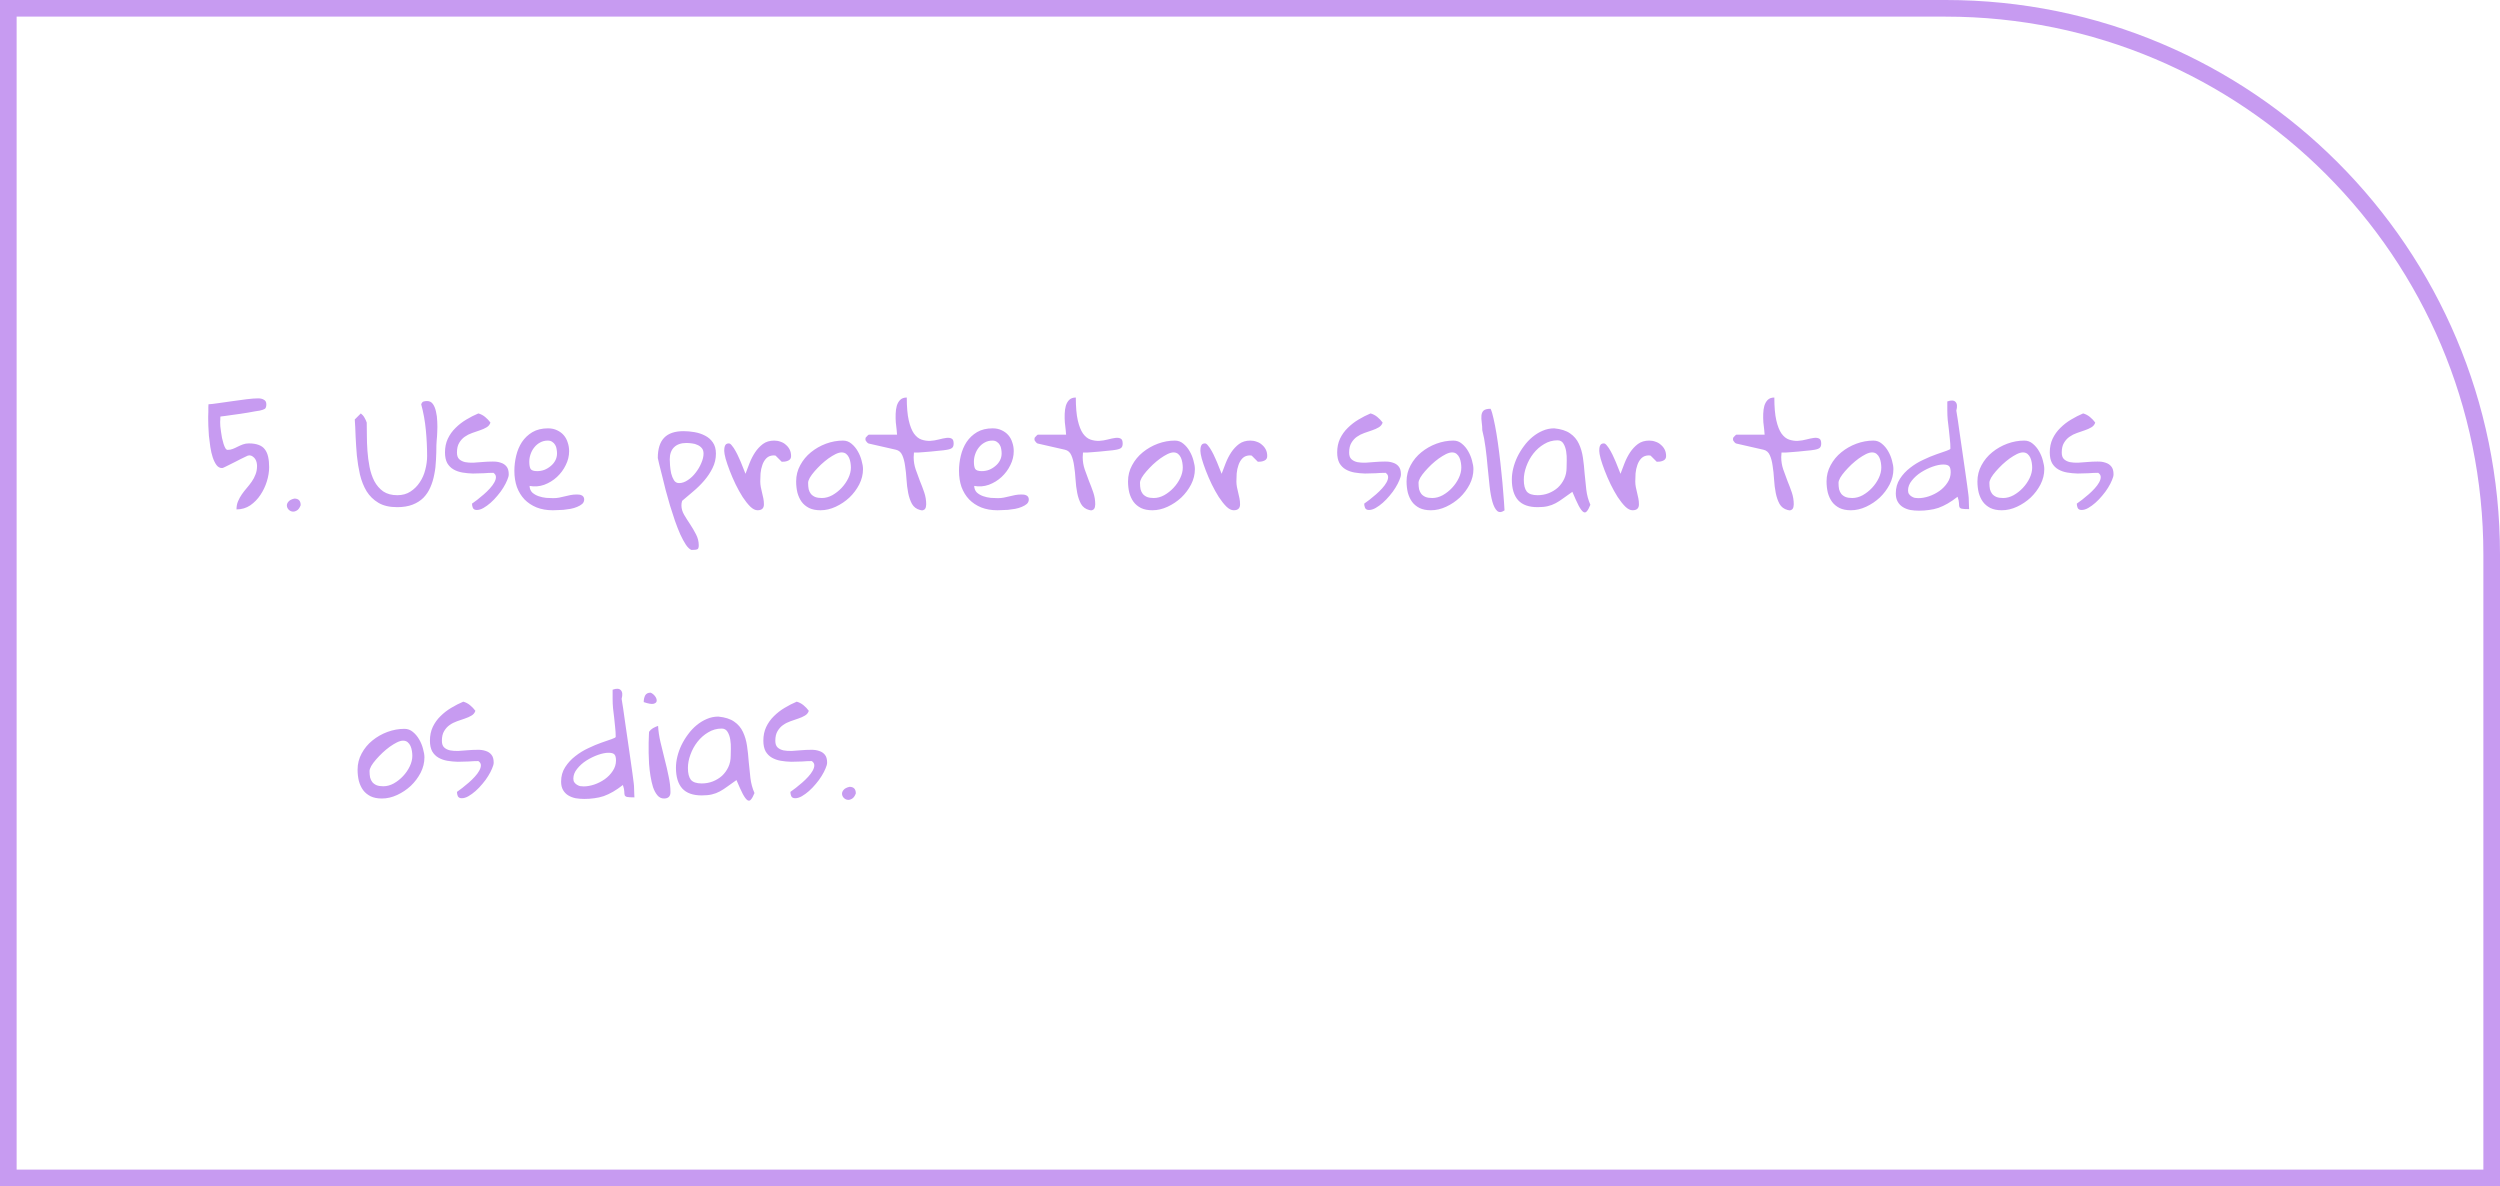 <svg width="451" height="214" viewBox="0 0 451 214" fill="none" xmlns="http://www.w3.org/2000/svg">
<path d="M351 1.5C405.4 1.5 449.5 45.6 449.5 100V212.5H1.5V1.5H351Z" stroke="#C79BF1" stroke-width="3"/>
<path d="M46.37 84.053C46.37 83.85 46.345 83.638 46.294 83.418C46.244 83.198 46.159 82.995 46.041 82.809C45.922 82.622 45.77 82.47 45.583 82.352C45.414 82.216 45.194 82.148 44.923 82.148C44.923 82.148 44.906 82.157 44.873 82.174C44.856 82.174 44.83 82.174 44.796 82.174C44.745 82.191 44.712 82.199 44.695 82.199C44.61 82.25 44.449 82.326 44.212 82.428C43.992 82.529 43.73 82.656 43.425 82.809C43.138 82.961 42.824 83.122 42.486 83.291C42.147 83.46 41.826 83.621 41.521 83.773C41.233 83.909 40.979 84.036 40.759 84.154C40.539 84.273 40.395 84.341 40.328 84.357C40.294 84.374 40.251 84.391 40.201 84.408C40.15 84.425 40.099 84.434 40.048 84.434C39.659 84.434 39.329 84.256 39.058 83.9C38.787 83.528 38.559 83.062 38.373 82.504C38.186 81.928 38.042 81.302 37.941 80.625C37.839 79.931 37.755 79.262 37.687 78.619C37.636 77.976 37.602 77.392 37.585 76.867C37.568 76.326 37.56 75.928 37.56 75.674C37.56 75.555 37.56 75.369 37.56 75.115C37.577 74.861 37.585 74.591 37.585 74.303C37.585 73.998 37.585 73.719 37.585 73.465C37.602 73.211 37.611 73.033 37.611 72.932C38.017 72.915 38.609 72.847 39.388 72.728C40.184 72.61 41.022 72.492 41.902 72.373C42.799 72.238 43.671 72.119 44.517 72.018C45.363 71.916 46.049 71.865 46.574 71.865C46.997 71.865 47.344 71.95 47.615 72.119C47.902 72.272 48.046 72.542 48.046 72.932C48.046 73.338 47.962 73.609 47.792 73.744C47.623 73.863 47.31 73.973 46.853 74.074C46.684 74.091 46.413 74.133 46.041 74.201C45.668 74.269 45.245 74.345 44.771 74.43C44.314 74.497 43.831 74.574 43.324 74.658C42.816 74.726 42.325 74.794 41.851 74.861C41.394 74.929 40.979 74.988 40.607 75.039C40.234 75.09 39.955 75.124 39.769 75.141C39.769 75.191 39.761 75.268 39.744 75.369C39.744 75.454 39.744 75.564 39.744 75.699C39.744 75.818 39.735 75.928 39.718 76.029C39.718 76.114 39.718 76.182 39.718 76.232C39.718 76.368 39.727 76.588 39.744 76.893C39.777 77.18 39.82 77.51 39.87 77.883C39.921 78.238 39.981 78.611 40.048 79C40.133 79.389 40.226 79.745 40.328 80.066C40.429 80.388 40.539 80.65 40.658 80.853C40.776 81.057 40.911 81.158 41.064 81.158C41.402 81.158 41.716 81.099 42.003 80.981C42.308 80.862 42.604 80.727 42.892 80.574C43.197 80.422 43.51 80.287 43.831 80.168C44.153 80.049 44.509 79.99 44.898 79.99C45.609 79.99 46.201 80.083 46.675 80.269C47.149 80.439 47.522 80.71 47.792 81.082C48.063 81.438 48.258 81.886 48.376 82.428C48.495 82.953 48.554 83.57 48.554 84.281C48.554 85.077 48.419 85.923 48.148 86.82C47.877 87.701 47.488 88.522 46.98 89.283C46.489 90.028 45.88 90.654 45.152 91.162C44.424 91.653 43.594 91.898 42.663 91.898C42.663 91.357 42.757 90.866 42.943 90.426C43.129 89.986 43.358 89.571 43.628 89.182C43.899 88.792 44.195 88.412 44.517 88.039C44.839 87.667 45.135 87.286 45.406 86.897C45.693 86.49 45.922 86.059 46.091 85.602C46.277 85.144 46.37 84.628 46.37 84.053ZM53.099 89.943C53.861 89.943 54.242 90.341 54.242 91.137C54.055 91.628 53.818 91.949 53.531 92.102C53.243 92.271 52.972 92.33 52.718 92.279C52.481 92.245 52.261 92.127 52.058 91.924C51.872 91.721 51.77 91.492 51.753 91.238C51.736 90.984 51.83 90.739 52.033 90.502C52.236 90.248 52.591 90.062 53.099 89.943ZM65.092 74.582C65.363 74.785 65.583 75.039 65.752 75.344C65.921 75.632 66.057 75.928 66.158 76.232C66.175 76.876 66.184 77.646 66.184 78.543C66.184 79.44 66.217 80.371 66.285 81.336C66.353 82.301 66.48 83.266 66.666 84.231C66.852 85.178 67.14 86.033 67.529 86.795C67.936 87.557 68.469 88.174 69.129 88.648C69.806 89.106 70.652 89.334 71.668 89.334C72.599 89.334 73.394 89.114 74.055 88.674C74.732 88.234 75.29 87.675 75.731 86.998C76.188 86.321 76.518 85.568 76.721 84.738C76.941 83.892 77.051 83.071 77.051 82.275C77.051 80.735 76.975 79.169 76.822 77.578C76.67 75.97 76.391 74.421 75.984 72.932C76.103 72.627 76.255 72.458 76.441 72.424C76.628 72.373 76.831 72.348 77.051 72.348C77.491 72.348 77.838 72.525 78.092 72.881C78.346 73.236 78.532 73.693 78.65 74.252C78.786 74.794 78.862 75.394 78.879 76.055C78.913 76.698 78.913 77.316 78.879 77.908C78.862 78.484 78.828 79 78.777 79.457C78.743 79.897 78.727 80.176 78.727 80.295C78.727 81.175 78.701 82.072 78.65 82.986C78.617 83.883 78.515 84.747 78.346 85.576C78.193 86.406 77.956 87.184 77.635 87.912C77.33 88.623 76.915 89.249 76.391 89.791C75.866 90.316 75.214 90.731 74.436 91.035C73.657 91.34 72.726 91.492 71.643 91.492C70.272 91.492 69.146 91.23 68.266 90.705C67.385 90.18 66.674 89.486 66.133 88.623C65.608 87.743 65.21 86.744 64.939 85.627C64.686 84.51 64.499 83.367 64.381 82.199C64.279 81.031 64.203 79.88 64.152 78.746C64.118 77.612 64.068 76.588 64 75.674L65.092 74.582ZM85.15 90.857C85.421 90.671 85.743 90.434 86.115 90.147C86.505 89.842 86.894 89.52 87.283 89.182C87.672 88.843 88.037 88.488 88.375 88.115C88.713 87.743 88.976 87.387 89.162 87.049C89.365 86.693 89.467 86.363 89.467 86.059C89.467 85.754 89.314 85.5 89.01 85.297C88.468 85.297 87.876 85.322 87.232 85.373C86.589 85.407 85.946 85.424 85.303 85.424C84.659 85.407 84.033 85.348 83.424 85.246C82.831 85.144 82.298 84.958 81.824 84.688C81.35 84.417 80.969 84.036 80.682 83.545C80.411 83.037 80.275 82.394 80.275 81.615C80.275 80.701 80.445 79.88 80.783 79.152C81.139 78.408 81.604 77.756 82.18 77.197C82.755 76.622 83.398 76.122 84.109 75.699C84.837 75.259 85.565 74.887 86.293 74.582C86.733 74.701 87.139 74.912 87.512 75.217C87.884 75.522 88.206 75.86 88.477 76.232C88.358 76.605 88.121 76.893 87.766 77.096C87.427 77.299 87.029 77.477 86.572 77.629C86.132 77.781 85.667 77.942 85.176 78.111C84.685 78.281 84.236 78.509 83.83 78.797C83.441 79.068 83.111 79.432 82.84 79.889C82.569 80.329 82.434 80.913 82.434 81.641C82.434 82.182 82.569 82.58 82.84 82.834C83.111 83.088 83.466 83.266 83.906 83.367C84.346 83.452 84.846 83.486 85.404 83.469C85.963 83.435 86.53 83.393 87.106 83.342C87.698 83.291 88.273 83.266 88.832 83.266C89.391 83.249 89.89 83.316 90.33 83.469C90.77 83.604 91.117 83.833 91.371 84.154C91.642 84.476 91.777 84.95 91.777 85.576C91.777 85.847 91.684 86.194 91.498 86.617C91.329 87.04 91.092 87.497 90.787 87.988C90.499 88.462 90.152 88.936 89.746 89.41C89.357 89.884 88.942 90.316 88.502 90.705C88.079 91.078 87.647 91.391 87.207 91.644C86.784 91.882 86.386 92 86.014 92C85.658 92 85.421 91.873 85.303 91.619C85.201 91.365 85.15 91.111 85.15 90.857ZM92.793 84.941C92.793 84.027 92.903 83.113 93.123 82.199C93.343 81.285 93.69 80.464 94.164 79.736C94.655 79.008 95.281 78.416 96.043 77.959C96.822 77.502 97.761 77.273 98.861 77.273C99.488 77.273 100.038 77.392 100.512 77.629C100.986 77.849 101.383 78.145 101.705 78.518C102.027 78.89 102.264 79.33 102.416 79.838C102.585 80.329 102.67 80.845 102.67 81.387C102.67 82.25 102.467 83.088 102.061 83.9C101.671 84.713 101.138 85.432 100.461 86.059C99.801 86.668 99.039 87.133 98.176 87.455C97.312 87.76 96.432 87.828 95.535 87.658C95.552 88.149 95.713 88.547 96.018 88.852C96.339 89.139 96.72 89.359 97.16 89.512C97.6 89.664 98.057 89.766 98.531 89.816C99.005 89.85 99.428 89.867 99.801 89.867C100.19 89.867 100.554 89.833 100.893 89.766C101.231 89.698 101.57 89.622 101.908 89.537C102.247 89.453 102.585 89.376 102.924 89.309C103.279 89.241 103.652 89.207 104.041 89.207C104.193 89.207 104.346 89.216 104.498 89.232C104.65 89.249 104.794 89.292 104.93 89.359C105.065 89.41 105.175 89.503 105.26 89.639C105.344 89.757 105.387 89.909 105.387 90.096C105.387 90.417 105.268 90.688 105.031 90.908C104.794 91.111 104.49 91.289 104.117 91.441C103.762 91.594 103.364 91.712 102.924 91.797C102.484 91.865 102.052 91.924 101.629 91.975C101.223 92.008 100.842 92.025 100.486 92.025C100.148 92.042 99.894 92.051 99.725 92.051C98.641 92.051 97.668 91.882 96.805 91.543C95.941 91.188 95.213 90.705 94.621 90.096C94.029 89.469 93.572 88.725 93.25 87.861C92.945 86.981 92.793 86.008 92.793 84.941ZM95.484 83.291C95.484 83.883 95.561 84.315 95.713 84.586C95.882 84.857 96.28 84.992 96.906 84.992C97.346 84.992 97.778 84.916 98.201 84.764C98.624 84.594 99.005 84.366 99.344 84.078C99.699 83.79 99.978 83.452 100.182 83.062C100.385 82.673 100.486 82.25 100.486 81.793C100.486 81.539 100.461 81.277 100.41 81.006C100.376 80.735 100.292 80.49 100.156 80.269C100.021 80.033 99.843 79.846 99.623 79.711C99.42 79.559 99.149 79.482 98.811 79.482C98.303 79.482 97.837 79.601 97.414 79.838C97.008 80.058 96.661 80.354 96.373 80.727C96.085 81.082 95.865 81.488 95.713 81.945C95.561 82.385 95.484 82.834 95.484 83.291ZM118.666 82.631C118.666 80.989 119.047 79.77 119.809 78.975C120.57 78.179 121.738 77.781 123.312 77.781C123.956 77.781 124.616 77.841 125.293 77.959C125.987 78.078 126.622 78.289 127.197 78.594C127.773 78.882 128.238 79.288 128.594 79.812C128.966 80.337 129.152 81.014 129.152 81.844C129.152 82.758 128.949 83.621 128.543 84.434C128.154 85.229 127.654 85.982 127.045 86.693C126.452 87.387 125.792 88.039 125.064 88.648C124.354 89.241 123.685 89.808 123.059 90.35C123.025 90.417 122.991 90.561 122.957 90.781C122.94 90.984 122.932 91.12 122.932 91.188C122.932 91.746 123.092 92.305 123.414 92.863C123.753 93.439 124.117 94.014 124.506 94.59C124.895 95.182 125.251 95.792 125.572 96.418C125.894 97.044 126.055 97.696 126.055 98.373C126.055 98.779 125.97 99.016 125.801 99.084C125.632 99.169 125.276 99.211 124.734 99.211C124.396 99.076 124.057 98.754 123.719 98.246C123.397 97.755 123.067 97.146 122.729 96.418C122.407 95.69 122.085 94.869 121.764 93.955C121.459 93.058 121.163 92.144 120.875 91.213C120.604 90.265 120.342 89.334 120.088 88.42C119.851 87.489 119.639 86.634 119.453 85.856C119.267 85.077 119.098 84.408 118.945 83.85C118.81 83.274 118.717 82.868 118.666 82.631ZM120.824 82.859C120.824 83.113 120.841 83.486 120.875 83.977C120.909 84.451 120.977 84.924 121.078 85.398C121.197 85.872 121.366 86.287 121.586 86.643C121.806 86.981 122.111 87.15 122.5 87.15C123.025 87.15 123.549 86.973 124.074 86.617C124.616 86.262 125.09 85.813 125.496 85.272C125.919 84.73 126.258 84.154 126.512 83.545C126.783 82.919 126.918 82.352 126.918 81.844C126.918 81.421 126.816 81.091 126.613 80.853C126.41 80.6 126.148 80.405 125.826 80.269C125.521 80.117 125.191 80.024 124.836 79.99C124.48 79.939 124.142 79.914 123.82 79.914C122.855 79.914 122.111 80.176 121.586 80.701C121.078 81.209 120.824 81.928 120.824 82.859ZM130.65 81.336C130.65 81.184 130.659 81.031 130.676 80.879C130.693 80.71 130.727 80.566 130.777 80.447C130.828 80.312 130.904 80.202 131.006 80.117C131.124 80.033 131.285 79.99 131.488 79.99C131.658 79.99 131.844 80.126 132.047 80.397C132.267 80.65 132.487 80.981 132.707 81.387C132.927 81.776 133.139 82.208 133.342 82.682C133.562 83.156 133.748 83.596 133.9 84.002C134.07 84.391 134.205 84.73 134.307 85.018C134.408 85.305 134.467 85.458 134.484 85.475C134.704 84.882 134.95 84.239 135.221 83.545C135.492 82.851 135.822 82.208 136.211 81.615C136.617 81.006 137.091 80.498 137.633 80.092C138.191 79.686 138.868 79.482 139.664 79.482C140.07 79.482 140.451 79.55 140.807 79.686C141.179 79.804 141.501 79.99 141.771 80.244C142.059 80.481 142.288 80.769 142.457 81.107C142.626 81.446 142.711 81.835 142.711 82.275C142.711 82.648 142.559 82.91 142.254 83.062C141.966 83.215 141.636 83.291 141.264 83.291H141.01L139.918 82.199C139.884 82.199 139.859 82.191 139.842 82.174C139.808 82.174 139.774 82.174 139.74 82.174C139.723 82.157 139.698 82.148 139.664 82.148C139.072 82.148 138.606 82.318 138.268 82.656C137.946 82.978 137.701 83.384 137.531 83.875C137.362 84.349 137.252 84.857 137.201 85.398C137.167 85.923 137.15 86.406 137.15 86.846C137.15 87.184 137.184 87.531 137.252 87.887C137.32 88.225 137.396 88.564 137.48 88.902C137.565 89.224 137.641 89.562 137.709 89.918C137.777 90.257 137.811 90.612 137.811 90.984C137.811 91.695 137.43 92.051 136.668 92.051C136.245 92.051 135.805 91.831 135.348 91.391C134.891 90.934 134.434 90.358 133.977 89.664C133.536 88.97 133.113 88.208 132.707 87.379C132.301 86.533 131.945 85.712 131.641 84.916C131.336 84.12 131.09 83.401 130.904 82.758C130.735 82.115 130.65 81.641 130.65 81.336ZM143.625 86.846C143.625 85.796 143.87 84.823 144.361 83.926C144.852 83.012 145.495 82.233 146.291 81.59C147.104 80.93 148.009 80.413 149.008 80.041C150.023 79.669 151.048 79.482 152.08 79.482C152.656 79.482 153.163 79.669 153.604 80.041C154.061 80.413 154.441 80.87 154.746 81.412C155.051 81.937 155.279 82.495 155.432 83.088C155.601 83.68 155.686 84.197 155.686 84.637C155.686 85.585 155.457 86.507 155 87.404C154.543 88.284 153.951 89.072 153.223 89.766C152.495 90.443 151.674 90.993 150.76 91.416C149.846 91.839 148.932 92.051 148.018 92.051C147.205 92.051 146.52 91.915 145.961 91.644C145.402 91.357 144.954 90.984 144.615 90.527C144.277 90.053 144.023 89.503 143.854 88.877C143.701 88.234 143.625 87.557 143.625 86.846ZM145.783 87.1C145.783 87.54 145.817 87.929 145.885 88.268C145.969 88.589 146.105 88.868 146.291 89.106C146.494 89.342 146.757 89.529 147.078 89.664C147.4 89.783 147.798 89.842 148.271 89.842C148.898 89.842 149.524 89.672 150.15 89.334C150.777 88.978 151.335 88.538 151.826 88.014C152.334 87.472 152.74 86.88 153.045 86.236C153.35 85.593 153.502 84.967 153.502 84.357C153.502 84.087 153.477 83.79 153.426 83.469C153.375 83.147 153.29 82.851 153.172 82.58C153.053 82.309 152.884 82.081 152.664 81.894C152.444 81.708 152.165 81.615 151.826 81.615C151.521 81.615 151.158 81.717 150.734 81.92C150.328 82.123 149.896 82.385 149.439 82.707C148.999 83.029 148.559 83.393 148.119 83.799C147.696 84.205 147.307 84.611 146.951 85.018C146.596 85.424 146.308 85.813 146.088 86.186C145.885 86.558 145.783 86.863 145.783 87.1ZM156.117 79.203C156.117 79.152 156.126 79.11 156.143 79.076C156.143 79.042 156.151 79 156.168 78.949C156.236 78.865 156.337 78.755 156.473 78.619C156.608 78.484 156.693 78.416 156.727 78.416H161.83C161.83 78.23 161.805 77.934 161.754 77.527C161.703 77.121 161.652 76.672 161.602 76.182C161.568 75.691 161.559 75.183 161.576 74.658C161.593 74.117 161.661 73.634 161.779 73.211C161.915 72.771 162.118 72.415 162.389 72.144C162.676 71.857 163.074 71.713 163.582 71.713C163.582 73.422 163.701 74.794 163.938 75.826C164.174 76.859 164.488 77.654 164.877 78.213C165.283 78.772 165.74 79.135 166.248 79.305C166.756 79.474 167.272 79.55 167.797 79.533C168.339 79.499 168.863 79.415 169.371 79.279C169.879 79.144 170.327 79.051 170.717 79C171.123 78.949 171.445 78.992 171.682 79.127C171.919 79.245 172.037 79.542 172.037 80.016C172.037 80.371 171.952 80.625 171.783 80.777C171.631 80.93 171.326 81.048 170.869 81.133C170.734 81.15 170.505 81.184 170.184 81.234C169.879 81.268 169.532 81.302 169.143 81.336C168.753 81.37 168.339 81.412 167.898 81.463C167.458 81.497 167.044 81.531 166.654 81.564C166.265 81.598 165.91 81.624 165.588 81.641C165.266 81.641 165.029 81.641 164.877 81.641C164.877 81.725 164.868 81.869 164.852 82.072C164.835 82.275 164.826 82.411 164.826 82.478C164.826 83.223 164.945 83.951 165.182 84.662C165.419 85.356 165.673 86.05 165.943 86.744C166.231 87.438 166.493 88.132 166.73 88.826C166.967 89.52 167.086 90.24 167.086 90.984C167.086 91.12 167.069 91.264 167.035 91.416C167.018 91.551 166.967 91.678 166.883 91.797C166.815 91.898 166.705 91.975 166.553 92.025C166.417 92.093 166.223 92.085 165.969 92C165.326 91.831 164.843 91.467 164.521 90.908C164.217 90.35 163.988 89.689 163.836 88.928C163.684 88.149 163.582 87.328 163.531 86.465C163.48 85.602 163.396 84.797 163.277 84.053C163.176 83.291 163.007 82.648 162.77 82.123C162.533 81.581 162.152 81.251 161.627 81.133L156.727 80.016C156.659 80.016 156.557 79.948 156.422 79.812C156.286 79.66 156.202 79.55 156.168 79.482C156.151 79.449 156.143 79.406 156.143 79.356C156.126 79.322 156.117 79.271 156.117 79.203ZM173.002 84.941C173.002 84.027 173.112 83.113 173.332 82.199C173.552 81.285 173.899 80.464 174.373 79.736C174.864 79.008 175.49 78.416 176.252 77.959C177.031 77.502 177.97 77.273 179.07 77.273C179.697 77.273 180.247 77.392 180.721 77.629C181.195 77.849 181.592 78.145 181.914 78.518C182.236 78.89 182.473 79.33 182.625 79.838C182.794 80.329 182.879 80.845 182.879 81.387C182.879 82.25 182.676 83.088 182.27 83.9C181.88 84.713 181.347 85.432 180.67 86.059C180.01 86.668 179.248 87.133 178.385 87.455C177.521 87.76 176.641 87.828 175.744 87.658C175.761 88.149 175.922 88.547 176.227 88.852C176.548 89.139 176.929 89.359 177.369 89.512C177.809 89.664 178.266 89.766 178.74 89.816C179.214 89.85 179.637 89.867 180.01 89.867C180.399 89.867 180.763 89.833 181.102 89.766C181.44 89.698 181.779 89.622 182.117 89.537C182.456 89.453 182.794 89.376 183.133 89.309C183.488 89.241 183.861 89.207 184.25 89.207C184.402 89.207 184.555 89.216 184.707 89.232C184.859 89.249 185.003 89.292 185.139 89.359C185.274 89.41 185.384 89.503 185.469 89.639C185.553 89.757 185.596 89.909 185.596 90.096C185.596 90.417 185.477 90.688 185.24 90.908C185.003 91.111 184.699 91.289 184.326 91.441C183.971 91.594 183.573 91.712 183.133 91.797C182.693 91.865 182.261 91.924 181.838 91.975C181.432 92.008 181.051 92.025 180.695 92.025C180.357 92.042 180.103 92.051 179.934 92.051C178.85 92.051 177.877 91.882 177.014 91.543C176.15 91.188 175.423 90.705 174.83 90.096C174.238 89.469 173.781 88.725 173.459 87.861C173.154 86.981 173.002 86.008 173.002 84.941ZM175.693 83.291C175.693 83.883 175.77 84.315 175.922 84.586C176.091 84.857 176.489 84.992 177.115 84.992C177.555 84.992 177.987 84.916 178.41 84.764C178.833 84.594 179.214 84.366 179.553 84.078C179.908 83.79 180.188 83.452 180.391 83.062C180.594 82.673 180.695 82.25 180.695 81.793C180.695 81.539 180.67 81.277 180.619 81.006C180.585 80.735 180.501 80.49 180.365 80.269C180.23 80.033 180.052 79.846 179.832 79.711C179.629 79.559 179.358 79.482 179.02 79.482C178.512 79.482 178.046 79.601 177.623 79.838C177.217 80.058 176.87 80.354 176.582 80.727C176.294 81.082 176.074 81.488 175.922 81.945C175.77 82.385 175.693 82.834 175.693 83.291ZM186.611 79.203C186.611 79.152 186.62 79.11 186.637 79.076C186.637 79.042 186.645 79 186.662 78.949C186.73 78.865 186.831 78.755 186.967 78.619C187.102 78.484 187.187 78.416 187.221 78.416H192.324C192.324 78.23 192.299 77.934 192.248 77.527C192.197 77.121 192.146 76.672 192.096 76.182C192.062 75.691 192.053 75.183 192.07 74.658C192.087 74.117 192.155 73.634 192.273 73.211C192.409 72.771 192.612 72.415 192.883 72.144C193.171 71.857 193.568 71.713 194.076 71.713C194.076 73.422 194.195 74.794 194.432 75.826C194.669 76.859 194.982 77.654 195.371 78.213C195.777 78.772 196.234 79.135 196.742 79.305C197.25 79.474 197.766 79.55 198.291 79.533C198.833 79.499 199.357 79.415 199.865 79.279C200.373 79.144 200.822 79.051 201.211 79C201.617 78.949 201.939 78.992 202.176 79.127C202.413 79.245 202.531 79.542 202.531 80.016C202.531 80.371 202.447 80.625 202.277 80.777C202.125 80.93 201.82 81.048 201.363 81.133C201.228 81.15 200.999 81.184 200.678 81.234C200.373 81.268 200.026 81.302 199.637 81.336C199.247 81.37 198.833 81.412 198.393 81.463C197.952 81.497 197.538 81.531 197.148 81.564C196.759 81.598 196.404 81.624 196.082 81.641C195.76 81.641 195.523 81.641 195.371 81.641C195.371 81.725 195.363 81.869 195.346 82.072C195.329 82.275 195.32 82.411 195.32 82.478C195.32 83.223 195.439 83.951 195.676 84.662C195.913 85.356 196.167 86.05 196.438 86.744C196.725 87.438 196.988 88.132 197.225 88.826C197.462 89.52 197.58 90.24 197.58 90.984C197.58 91.12 197.563 91.264 197.529 91.416C197.512 91.551 197.462 91.678 197.377 91.797C197.309 91.898 197.199 91.975 197.047 92.025C196.911 92.093 196.717 92.085 196.463 92C195.82 91.831 195.337 91.467 195.016 90.908C194.711 90.35 194.482 89.689 194.33 88.928C194.178 88.149 194.076 87.328 194.025 86.465C193.975 85.602 193.89 84.797 193.771 84.053C193.67 83.291 193.501 82.648 193.264 82.123C193.027 81.581 192.646 81.251 192.121 81.133L187.221 80.016C187.153 80.016 187.051 79.948 186.916 79.812C186.781 79.66 186.696 79.55 186.662 79.482C186.645 79.449 186.637 79.406 186.637 79.356C186.62 79.322 186.611 79.271 186.611 79.203ZM203.496 86.846C203.496 85.796 203.742 84.823 204.232 83.926C204.723 83.012 205.367 82.233 206.162 81.59C206.975 80.93 207.88 80.413 208.879 80.041C209.895 79.669 210.919 79.482 211.951 79.482C212.527 79.482 213.035 79.669 213.475 80.041C213.932 80.413 214.312 80.87 214.617 81.412C214.922 81.937 215.15 82.495 215.303 83.088C215.472 83.68 215.557 84.197 215.557 84.637C215.557 85.585 215.328 86.507 214.871 87.404C214.414 88.284 213.822 89.072 213.094 89.766C212.366 90.443 211.545 90.993 210.631 91.416C209.717 91.839 208.803 92.051 207.889 92.051C207.076 92.051 206.391 91.915 205.832 91.644C205.273 91.357 204.825 90.984 204.486 90.527C204.148 90.053 203.894 89.503 203.725 88.877C203.572 88.234 203.496 87.557 203.496 86.846ZM205.654 87.1C205.654 87.54 205.688 87.929 205.756 88.268C205.84 88.589 205.976 88.868 206.162 89.106C206.365 89.342 206.628 89.529 206.949 89.664C207.271 89.783 207.669 89.842 208.143 89.842C208.769 89.842 209.395 89.672 210.021 89.334C210.648 88.978 211.206 88.538 211.697 88.014C212.205 87.472 212.611 86.88 212.916 86.236C213.221 85.593 213.373 84.967 213.373 84.357C213.373 84.087 213.348 83.79 213.297 83.469C213.246 83.147 213.161 82.851 213.043 82.58C212.924 82.309 212.755 82.081 212.535 81.894C212.315 81.708 212.036 81.615 211.697 81.615C211.393 81.615 211.029 81.717 210.605 81.92C210.199 82.123 209.768 82.385 209.311 82.707C208.87 83.029 208.43 83.393 207.99 83.799C207.567 84.205 207.178 84.611 206.822 85.018C206.467 85.424 206.179 85.813 205.959 86.186C205.756 86.558 205.654 86.863 205.654 87.1ZM216.547 81.336C216.547 81.184 216.555 81.031 216.572 80.879C216.589 80.71 216.623 80.566 216.674 80.447C216.725 80.312 216.801 80.202 216.902 80.117C217.021 80.033 217.182 79.99 217.385 79.99C217.554 79.99 217.74 80.126 217.943 80.397C218.163 80.65 218.383 80.981 218.604 81.387C218.824 81.776 219.035 82.208 219.238 82.682C219.458 83.156 219.645 83.596 219.797 84.002C219.966 84.391 220.102 84.73 220.203 85.018C220.305 85.305 220.364 85.458 220.381 85.475C220.601 84.882 220.846 84.239 221.117 83.545C221.388 82.851 221.718 82.208 222.107 81.615C222.514 81.006 222.988 80.498 223.529 80.092C224.088 79.686 224.765 79.482 225.561 79.482C225.967 79.482 226.348 79.55 226.703 79.686C227.076 79.804 227.397 79.99 227.668 80.244C227.956 80.481 228.184 80.769 228.354 81.107C228.523 81.446 228.607 81.835 228.607 82.275C228.607 82.648 228.455 82.91 228.15 83.062C227.863 83.215 227.533 83.291 227.16 83.291H226.906L225.814 82.199C225.781 82.199 225.755 82.191 225.738 82.174C225.704 82.174 225.671 82.174 225.637 82.174C225.62 82.157 225.594 82.148 225.561 82.148C224.968 82.148 224.503 82.318 224.164 82.656C223.842 82.978 223.597 83.384 223.428 83.875C223.258 84.349 223.148 84.857 223.098 85.398C223.064 85.923 223.047 86.406 223.047 86.846C223.047 87.184 223.081 87.531 223.148 87.887C223.216 88.225 223.292 88.564 223.377 88.902C223.462 89.224 223.538 89.562 223.605 89.918C223.673 90.257 223.707 90.612 223.707 90.984C223.707 91.695 223.326 92.051 222.564 92.051C222.141 92.051 221.701 91.831 221.244 91.391C220.787 90.934 220.33 90.358 219.873 89.664C219.433 88.97 219.01 88.208 218.604 87.379C218.197 86.533 217.842 85.712 217.537 84.916C217.232 84.12 216.987 83.401 216.801 82.758C216.632 82.115 216.547 81.641 216.547 81.336ZM246.102 90.857C246.372 90.671 246.694 90.434 247.066 90.147C247.456 89.842 247.845 89.52 248.234 89.182C248.624 88.843 248.988 88.488 249.326 88.115C249.665 87.743 249.927 87.387 250.113 87.049C250.316 86.693 250.418 86.363 250.418 86.059C250.418 85.754 250.266 85.5 249.961 85.297C249.419 85.297 248.827 85.322 248.184 85.373C247.54 85.407 246.897 85.424 246.254 85.424C245.611 85.407 244.984 85.348 244.375 85.246C243.783 85.144 243.249 84.958 242.775 84.688C242.301 84.417 241.921 84.036 241.633 83.545C241.362 83.037 241.227 82.394 241.227 81.615C241.227 80.701 241.396 79.88 241.734 79.152C242.09 78.408 242.555 77.756 243.131 77.197C243.706 76.622 244.35 76.122 245.061 75.699C245.788 75.259 246.516 74.887 247.244 74.582C247.684 74.701 248.09 74.912 248.463 75.217C248.835 75.522 249.157 75.86 249.428 76.232C249.309 76.605 249.072 76.893 248.717 77.096C248.378 77.299 247.98 77.477 247.523 77.629C247.083 77.781 246.618 77.942 246.127 78.111C245.636 78.281 245.188 78.509 244.781 78.797C244.392 79.068 244.062 79.432 243.791 79.889C243.52 80.329 243.385 80.913 243.385 81.641C243.385 82.182 243.52 82.58 243.791 82.834C244.062 83.088 244.417 83.266 244.857 83.367C245.298 83.452 245.797 83.486 246.355 83.469C246.914 83.435 247.481 83.393 248.057 83.342C248.649 83.291 249.225 83.266 249.783 83.266C250.342 83.249 250.841 83.316 251.281 83.469C251.721 83.604 252.068 83.833 252.322 84.154C252.593 84.476 252.729 84.95 252.729 85.576C252.729 85.847 252.635 86.194 252.449 86.617C252.28 87.04 252.043 87.497 251.738 87.988C251.451 88.462 251.104 88.936 250.697 89.41C250.308 89.884 249.893 90.316 249.453 90.705C249.03 91.078 248.598 91.391 248.158 91.644C247.735 91.882 247.337 92 246.965 92C246.609 92 246.372 91.873 246.254 91.619C246.152 91.365 246.102 91.111 246.102 90.857ZM253.744 86.846C253.744 85.796 253.99 84.823 254.48 83.926C254.971 83.012 255.615 82.233 256.41 81.59C257.223 80.93 258.128 80.413 259.127 80.041C260.143 79.669 261.167 79.482 262.199 79.482C262.775 79.482 263.283 79.669 263.723 80.041C264.18 80.413 264.561 80.87 264.865 81.412C265.17 81.937 265.398 82.495 265.551 83.088C265.72 83.68 265.805 84.197 265.805 84.637C265.805 85.585 265.576 86.507 265.119 87.404C264.662 88.284 264.07 89.072 263.342 89.766C262.614 90.443 261.793 90.993 260.879 91.416C259.965 91.839 259.051 92.051 258.137 92.051C257.324 92.051 256.639 91.915 256.08 91.644C255.521 91.357 255.073 90.984 254.734 90.527C254.396 90.053 254.142 89.503 253.973 88.877C253.82 88.234 253.744 87.557 253.744 86.846ZM255.902 87.1C255.902 87.54 255.936 87.929 256.004 88.268C256.089 88.589 256.224 88.868 256.41 89.106C256.613 89.342 256.876 89.529 257.197 89.664C257.519 89.783 257.917 89.842 258.391 89.842C259.017 89.842 259.643 89.672 260.27 89.334C260.896 88.978 261.454 88.538 261.945 88.014C262.453 87.472 262.859 86.88 263.164 86.236C263.469 85.593 263.621 84.967 263.621 84.357C263.621 84.087 263.596 83.79 263.545 83.469C263.494 83.147 263.41 82.851 263.291 82.58C263.173 82.309 263.003 82.081 262.783 81.894C262.563 81.708 262.284 81.615 261.945 81.615C261.641 81.615 261.277 81.717 260.854 81.92C260.447 82.123 260.016 82.385 259.559 82.707C259.118 83.029 258.678 83.393 258.238 83.799C257.815 84.205 257.426 84.611 257.07 85.018C256.715 85.424 256.427 85.813 256.207 86.186C256.004 86.558 255.902 86.863 255.902 87.1ZM267.404 77.629C267.404 77.138 267.37 76.664 267.303 76.207C267.235 75.733 267.218 75.318 267.252 74.963C267.286 74.591 267.413 74.294 267.633 74.074C267.87 73.854 268.293 73.744 268.902 73.744C269.089 74.133 269.266 74.726 269.436 75.522C269.622 76.317 269.799 77.231 269.969 78.264C270.138 79.296 270.299 80.422 270.451 81.641C270.604 82.842 270.739 84.053 270.857 85.272C270.993 86.49 271.103 87.692 271.188 88.877C271.289 90.045 271.365 91.111 271.416 92.076C270.857 92.449 270.409 92.474 270.07 92.152C269.732 91.831 269.452 91.289 269.232 90.527C269.012 89.749 268.843 88.809 268.725 87.709C268.606 86.592 268.488 85.441 268.369 84.256C268.268 83.054 268.141 81.878 267.988 80.727C267.836 79.559 267.641 78.526 267.404 77.629ZM283.654 88.725C283.011 89.165 282.452 89.562 281.979 89.918C281.521 90.257 281.073 90.544 280.633 90.781C280.193 91.018 279.719 91.196 279.211 91.314C278.72 91.433 278.111 91.492 277.383 91.492C275.809 91.492 274.641 91.078 273.879 90.248C273.117 89.402 272.736 88.149 272.736 86.49C272.736 85.847 272.821 85.178 272.99 84.484C273.16 83.79 273.405 83.105 273.727 82.428C274.065 81.734 274.463 81.082 274.92 80.473C275.377 79.846 275.893 79.296 276.469 78.822C277.044 78.348 277.654 77.976 278.297 77.705C278.957 77.417 279.651 77.273 280.379 77.273C281.598 77.392 282.554 77.697 283.248 78.188C283.942 78.662 284.467 79.279 284.822 80.041C285.178 80.786 285.423 81.624 285.559 82.555C285.694 83.469 285.796 84.417 285.863 85.398C285.948 86.38 286.049 87.362 286.168 88.344C286.286 89.326 286.532 90.231 286.904 91.061C286.684 91.619 286.473 92.008 286.27 92.228C286.083 92.466 285.872 92.508 285.635 92.356C285.398 92.203 285.118 91.831 284.797 91.238C284.492 90.646 284.111 89.808 283.654 88.725ZM274.895 86.541C274.895 87.506 275.072 88.217 275.428 88.674C275.8 89.114 276.452 89.334 277.383 89.334C278.077 89.334 278.737 89.216 279.363 88.978C280.007 88.725 280.565 88.386 281.039 87.963C281.513 87.523 281.894 86.998 282.182 86.389C282.469 85.779 282.613 85.102 282.613 84.357C282.613 84.053 282.622 83.63 282.639 83.088C282.656 82.529 282.622 81.979 282.537 81.438C282.452 80.896 282.292 80.43 282.055 80.041C281.818 79.635 281.462 79.432 280.988 79.432C280.108 79.432 279.296 79.66 278.551 80.117C277.806 80.557 277.163 81.124 276.621 81.818C276.079 82.512 275.656 83.283 275.352 84.129C275.047 84.958 274.895 85.762 274.895 86.541ZM288.504 81.336C288.504 81.184 288.512 81.031 288.529 80.879C288.546 80.71 288.58 80.566 288.631 80.447C288.682 80.312 288.758 80.202 288.859 80.117C288.978 80.033 289.139 79.99 289.342 79.99C289.511 79.99 289.697 80.126 289.9 80.397C290.12 80.65 290.34 80.981 290.561 81.387C290.781 81.776 290.992 82.208 291.195 82.682C291.415 83.156 291.602 83.596 291.754 84.002C291.923 84.391 292.059 84.73 292.16 85.018C292.262 85.305 292.321 85.458 292.338 85.475C292.558 84.882 292.803 84.239 293.074 83.545C293.345 82.851 293.675 82.208 294.064 81.615C294.471 81.006 294.945 80.498 295.486 80.092C296.045 79.686 296.722 79.482 297.518 79.482C297.924 79.482 298.305 79.55 298.66 79.686C299.033 79.804 299.354 79.99 299.625 80.244C299.913 80.481 300.141 80.769 300.311 81.107C300.48 81.446 300.564 81.835 300.564 82.275C300.564 82.648 300.412 82.91 300.107 83.062C299.82 83.215 299.49 83.291 299.117 83.291H298.863L297.771 82.199C297.738 82.199 297.712 82.191 297.695 82.174C297.661 82.174 297.628 82.174 297.594 82.174C297.577 82.157 297.551 82.148 297.518 82.148C296.925 82.148 296.46 82.318 296.121 82.656C295.799 82.978 295.554 83.384 295.385 83.875C295.215 84.349 295.105 84.857 295.055 85.398C295.021 85.923 295.004 86.406 295.004 86.846C295.004 87.184 295.038 87.531 295.105 87.887C295.173 88.225 295.249 88.564 295.334 88.902C295.419 89.224 295.495 89.562 295.562 89.918C295.63 90.257 295.664 90.612 295.664 90.984C295.664 91.695 295.283 92.051 294.521 92.051C294.098 92.051 293.658 91.831 293.201 91.391C292.744 90.934 292.287 90.358 291.83 89.664C291.39 88.97 290.967 88.208 290.561 87.379C290.154 86.533 289.799 85.712 289.494 84.916C289.189 84.12 288.944 83.401 288.758 82.758C288.589 82.115 288.504 81.641 288.504 81.336ZM312.625 79.203C312.625 79.152 312.633 79.11 312.65 79.076C312.65 79.042 312.659 79 312.676 78.949C312.743 78.865 312.845 78.755 312.98 78.619C313.116 78.484 313.201 78.416 313.234 78.416H318.338C318.338 78.23 318.312 77.934 318.262 77.527C318.211 77.121 318.16 76.672 318.109 76.182C318.076 75.691 318.067 75.183 318.084 74.658C318.101 74.117 318.169 73.634 318.287 73.211C318.423 72.771 318.626 72.415 318.896 72.144C319.184 71.857 319.582 71.713 320.09 71.713C320.09 73.422 320.208 74.794 320.445 75.826C320.682 76.859 320.995 77.654 321.385 78.213C321.791 78.772 322.248 79.135 322.756 79.305C323.264 79.474 323.78 79.55 324.305 79.533C324.846 79.499 325.371 79.415 325.879 79.279C326.387 79.144 326.835 79.051 327.225 79C327.631 78.949 327.952 78.992 328.189 79.127C328.426 79.245 328.545 79.542 328.545 80.016C328.545 80.371 328.46 80.625 328.291 80.777C328.139 80.93 327.834 81.048 327.377 81.133C327.242 81.15 327.013 81.184 326.691 81.234C326.387 81.268 326.04 81.302 325.65 81.336C325.261 81.37 324.846 81.412 324.406 81.463C323.966 81.497 323.551 81.531 323.162 81.564C322.773 81.598 322.417 81.624 322.096 81.641C321.774 81.641 321.537 81.641 321.385 81.641C321.385 81.725 321.376 81.869 321.359 82.072C321.342 82.275 321.334 82.411 321.334 82.478C321.334 83.223 321.452 83.951 321.689 84.662C321.926 85.356 322.18 86.05 322.451 86.744C322.739 87.438 323.001 88.132 323.238 88.826C323.475 89.52 323.594 90.24 323.594 90.984C323.594 91.12 323.577 91.264 323.543 91.416C323.526 91.551 323.475 91.678 323.391 91.797C323.323 91.898 323.213 91.975 323.061 92.025C322.925 92.093 322.73 92.085 322.477 92C321.833 91.831 321.351 91.467 321.029 90.908C320.725 90.35 320.496 89.689 320.344 88.928C320.191 88.149 320.09 87.328 320.039 86.465C319.988 85.602 319.904 84.797 319.785 84.053C319.684 83.291 319.514 82.648 319.277 82.123C319.04 81.581 318.66 81.251 318.135 81.133L313.234 80.016C313.167 80.016 313.065 79.948 312.93 79.812C312.794 79.66 312.71 79.55 312.676 79.482C312.659 79.449 312.65 79.406 312.65 79.356C312.633 79.322 312.625 79.271 312.625 79.203ZM329.51 86.846C329.51 85.796 329.755 84.823 330.246 83.926C330.737 83.012 331.38 82.233 332.176 81.59C332.988 80.93 333.894 80.413 334.893 80.041C335.908 79.669 336.932 79.482 337.965 79.482C338.54 79.482 339.048 79.669 339.488 80.041C339.945 80.413 340.326 80.87 340.631 81.412C340.936 81.937 341.164 82.495 341.316 83.088C341.486 83.68 341.57 84.197 341.57 84.637C341.57 85.585 341.342 86.507 340.885 87.404C340.428 88.284 339.835 89.072 339.107 89.766C338.38 90.443 337.559 90.993 336.645 91.416C335.73 91.839 334.816 92.051 333.902 92.051C333.09 92.051 332.404 91.915 331.846 91.644C331.287 91.357 330.839 90.984 330.5 90.527C330.161 90.053 329.908 89.503 329.738 88.877C329.586 88.234 329.51 87.557 329.51 86.846ZM331.668 87.1C331.668 87.54 331.702 87.929 331.77 88.268C331.854 88.589 331.99 88.868 332.176 89.106C332.379 89.342 332.641 89.529 332.963 89.664C333.285 89.783 333.682 89.842 334.156 89.842C334.783 89.842 335.409 89.672 336.035 89.334C336.661 88.978 337.22 88.538 337.711 88.014C338.219 87.472 338.625 86.88 338.93 86.236C339.234 85.593 339.387 84.967 339.387 84.357C339.387 84.087 339.361 83.79 339.311 83.469C339.26 83.147 339.175 82.851 339.057 82.58C338.938 82.309 338.769 82.081 338.549 81.894C338.329 81.708 338.049 81.615 337.711 81.615C337.406 81.615 337.042 81.717 336.619 81.92C336.213 82.123 335.781 82.385 335.324 82.707C334.884 83.029 334.444 83.393 334.004 83.799C333.581 84.205 333.191 84.611 332.836 85.018C332.48 85.424 332.193 85.813 331.973 86.186C331.77 86.558 331.668 86.863 331.668 87.1ZM342.002 89.004C342.002 88.022 342.247 87.15 342.738 86.389C343.229 85.627 343.839 84.967 344.566 84.408C345.294 83.833 346.081 83.35 346.928 82.961C347.774 82.555 348.561 82.225 349.289 81.971C350.017 81.7 350.626 81.488 351.117 81.336C351.608 81.167 351.854 81.031 351.854 80.93C351.854 80.337 351.82 79.762 351.752 79.203C351.701 78.628 351.642 78.052 351.574 77.477C351.507 76.901 351.439 76.334 351.371 75.775C351.32 75.2 351.295 74.633 351.295 74.074V72.424C351.989 72.17 352.48 72.195 352.768 72.5C353.072 72.805 353.123 73.329 352.92 74.074C352.988 74.447 353.081 75.031 353.199 75.826C353.318 76.622 353.445 77.519 353.58 78.518C353.732 79.516 353.885 80.566 354.037 81.666C354.206 82.766 354.359 83.824 354.494 84.84C354.646 85.838 354.773 86.736 354.875 87.531C354.977 88.31 355.053 88.894 355.104 89.283C355.12 89.368 355.137 89.537 355.154 89.791C355.171 90.028 355.18 90.29 355.18 90.578C355.197 90.849 355.205 91.103 355.205 91.34C355.222 91.577 355.23 91.746 355.23 91.848C354.587 91.848 354.147 91.822 353.91 91.772C353.69 91.721 353.546 91.619 353.479 91.467C353.428 91.314 353.402 91.094 353.402 90.807C353.402 90.519 353.318 90.121 353.148 89.613C352.522 90.104 351.93 90.51 351.371 90.832C350.812 91.154 350.254 91.416 349.695 91.619C349.137 91.805 348.57 91.932 347.994 92C347.436 92.085 346.835 92.127 346.191 92.127C345.65 92.127 345.125 92.085 344.617 92C344.126 91.898 343.686 91.729 343.297 91.492C342.908 91.255 342.594 90.934 342.357 90.527C342.12 90.121 342.002 89.613 342.002 89.004ZM344.211 88.471C344.211 88.742 344.27 88.962 344.389 89.131C344.507 89.3 344.66 89.444 344.846 89.562C345.032 89.681 345.227 89.766 345.43 89.816C345.65 89.85 345.861 89.867 346.064 89.867C346.657 89.867 347.292 89.757 347.969 89.537C348.663 89.3 349.298 88.978 349.873 88.572C350.465 88.149 350.948 87.65 351.32 87.074C351.71 86.499 351.904 85.872 351.904 85.195C351.904 84.671 351.811 84.307 351.625 84.103C351.439 83.9 351.083 83.799 350.559 83.799C350.017 83.799 349.382 83.926 348.654 84.18C347.943 84.434 347.249 84.772 346.572 85.195C345.912 85.618 345.354 86.118 344.896 86.693C344.439 87.252 344.211 87.844 344.211 88.471ZM356.729 86.846C356.729 85.796 356.974 84.823 357.465 83.926C357.956 83.012 358.599 82.233 359.395 81.59C360.207 80.93 361.113 80.413 362.111 80.041C363.127 79.669 364.151 79.482 365.184 79.482C365.759 79.482 366.267 79.669 366.707 80.041C367.164 80.413 367.545 80.87 367.85 81.412C368.154 81.937 368.383 82.495 368.535 83.088C368.704 83.68 368.789 84.197 368.789 84.637C368.789 85.585 368.561 86.507 368.104 87.404C367.646 88.284 367.054 89.072 366.326 89.766C365.598 90.443 364.777 90.993 363.863 91.416C362.949 91.839 362.035 92.051 361.121 92.051C360.309 92.051 359.623 91.915 359.064 91.644C358.506 91.357 358.057 90.984 357.719 90.527C357.38 90.053 357.126 89.503 356.957 88.877C356.805 88.234 356.729 87.557 356.729 86.846ZM358.887 87.1C358.887 87.54 358.921 87.929 358.988 88.268C359.073 88.589 359.208 88.868 359.395 89.106C359.598 89.342 359.86 89.529 360.182 89.664C360.503 89.783 360.901 89.842 361.375 89.842C362.001 89.842 362.628 89.672 363.254 89.334C363.88 88.978 364.439 88.538 364.93 88.014C365.438 87.472 365.844 86.88 366.148 86.236C366.453 85.593 366.605 84.967 366.605 84.357C366.605 84.087 366.58 83.79 366.529 83.469C366.479 83.147 366.394 82.851 366.275 82.58C366.157 82.309 365.988 82.081 365.768 81.894C365.548 81.708 365.268 81.615 364.93 81.615C364.625 81.615 364.261 81.717 363.838 81.92C363.432 82.123 363 82.385 362.543 82.707C362.103 83.029 361.663 83.393 361.223 83.799C360.799 84.205 360.41 84.611 360.055 85.018C359.699 85.424 359.411 85.813 359.191 86.186C358.988 86.558 358.887 86.863 358.887 87.1ZM374.654 90.857C374.925 90.671 375.247 90.434 375.619 90.147C376.008 89.842 376.398 89.52 376.787 89.182C377.176 88.843 377.54 88.488 377.879 88.115C378.217 87.743 378.48 87.387 378.666 87.049C378.869 86.693 378.971 86.363 378.971 86.059C378.971 85.754 378.818 85.5 378.514 85.297C377.972 85.297 377.38 85.322 376.736 85.373C376.093 85.407 375.45 85.424 374.807 85.424C374.163 85.407 373.537 85.348 372.928 85.246C372.335 85.144 371.802 84.958 371.328 84.688C370.854 84.417 370.473 84.036 370.186 83.545C369.915 83.037 369.779 82.394 369.779 81.615C369.779 80.701 369.949 79.88 370.287 79.152C370.643 78.408 371.108 77.756 371.684 77.197C372.259 76.622 372.902 76.122 373.613 75.699C374.341 75.259 375.069 74.887 375.797 74.582C376.237 74.701 376.643 74.912 377.016 75.217C377.388 75.522 377.71 75.86 377.98 76.232C377.862 76.605 377.625 76.893 377.27 77.096C376.931 77.299 376.533 77.477 376.076 77.629C375.636 77.781 375.171 77.942 374.68 78.111C374.189 78.281 373.74 78.509 373.334 78.797C372.945 79.068 372.615 79.432 372.344 79.889C372.073 80.329 371.938 80.913 371.938 81.641C371.938 82.182 372.073 82.58 372.344 82.834C372.615 83.088 372.97 83.266 373.41 83.367C373.85 83.452 374.35 83.486 374.908 83.469C375.467 83.435 376.034 83.393 376.609 83.342C377.202 83.291 377.777 83.266 378.336 83.266C378.895 83.249 379.394 83.316 379.834 83.469C380.274 83.604 380.621 83.833 380.875 84.154C381.146 84.476 381.281 84.95 381.281 85.576C381.281 85.847 381.188 86.194 381.002 86.617C380.833 87.04 380.596 87.497 380.291 87.988C380.003 88.462 379.656 88.936 379.25 89.41C378.861 89.884 378.446 90.316 378.006 90.705C377.583 91.078 377.151 91.391 376.711 91.644C376.288 91.882 375.89 92 375.518 92C375.162 92 374.925 91.873 374.807 91.619C374.705 91.365 374.654 91.111 374.654 90.857ZM64.508 138.846C64.508 137.796 64.753 136.823 65.244 135.926C65.735 135.012 66.378 134.233 67.174 133.59C67.986 132.93 68.892 132.413 69.891 132.041C70.906 131.669 71.93 131.482 72.963 131.482C73.538 131.482 74.046 131.669 74.486 132.041C74.943 132.413 75.324 132.87 75.629 133.412C75.934 133.937 76.162 134.495 76.314 135.088C76.484 135.68 76.568 136.197 76.568 136.637C76.568 137.585 76.34 138.507 75.883 139.404C75.426 140.285 74.833 141.072 74.106 141.766C73.378 142.443 72.557 142.993 71.643 143.416C70.728 143.839 69.814 144.051 68.9 144.051C68.088 144.051 67.402 143.915 66.844 143.645C66.285 143.357 65.837 142.984 65.498 142.527C65.159 142.053 64.906 141.503 64.736 140.877C64.584 140.234 64.508 139.557 64.508 138.846ZM66.666 139.1C66.666 139.54 66.7 139.929 66.768 140.268C66.852 140.589 66.988 140.868 67.174 141.105C67.377 141.342 67.639 141.529 67.961 141.664C68.283 141.783 68.68 141.842 69.154 141.842C69.781 141.842 70.407 141.673 71.033 141.334C71.659 140.979 72.218 140.538 72.709 140.014C73.217 139.472 73.623 138.88 73.928 138.236C74.232 137.593 74.385 136.967 74.385 136.357C74.385 136.087 74.359 135.79 74.309 135.469C74.258 135.147 74.173 134.851 74.055 134.58C73.936 134.309 73.767 134.081 73.547 133.895C73.327 133.708 73.047 133.615 72.709 133.615C72.404 133.615 72.04 133.717 71.617 133.92C71.211 134.123 70.779 134.385 70.322 134.707C69.882 135.029 69.442 135.393 69.002 135.799C68.579 136.205 68.189 136.611 67.834 137.018C67.478 137.424 67.191 137.813 66.971 138.186C66.768 138.558 66.666 138.863 66.666 139.1ZM82.434 142.857C82.704 142.671 83.026 142.434 83.398 142.146C83.788 141.842 84.177 141.52 84.566 141.182C84.956 140.843 85.32 140.488 85.658 140.115C85.997 139.743 86.259 139.387 86.445 139.049C86.648 138.693 86.75 138.363 86.75 138.059C86.75 137.754 86.598 137.5 86.293 137.297C85.751 137.297 85.159 137.322 84.516 137.373C83.872 137.407 83.229 137.424 82.586 137.424C81.943 137.407 81.316 137.348 80.707 137.246C80.115 137.145 79.581 136.958 79.107 136.688C78.633 136.417 78.253 136.036 77.965 135.545C77.694 135.037 77.559 134.394 77.559 133.615C77.559 132.701 77.728 131.88 78.066 131.152C78.422 130.408 78.887 129.756 79.463 129.197C80.038 128.622 80.682 128.122 81.393 127.699C82.12 127.259 82.848 126.887 83.576 126.582C84.016 126.701 84.422 126.912 84.795 127.217C85.167 127.521 85.489 127.86 85.76 128.232C85.641 128.605 85.404 128.893 85.049 129.096C84.71 129.299 84.312 129.477 83.856 129.629C83.415 129.781 82.95 129.942 82.459 130.111C81.968 130.281 81.519 130.509 81.113 130.797C80.724 131.068 80.394 131.432 80.123 131.889C79.852 132.329 79.717 132.913 79.717 133.641C79.717 134.182 79.852 134.58 80.123 134.834C80.394 135.088 80.749 135.266 81.189 135.367C81.63 135.452 82.129 135.486 82.688 135.469C83.246 135.435 83.813 135.393 84.389 135.342C84.981 135.291 85.557 135.266 86.115 135.266C86.674 135.249 87.173 135.316 87.613 135.469C88.053 135.604 88.4 135.833 88.654 136.154C88.925 136.476 89.061 136.95 89.061 137.576C89.061 137.847 88.967 138.194 88.781 138.617C88.612 139.04 88.375 139.497 88.07 139.988C87.783 140.462 87.436 140.936 87.029 141.41C86.64 141.884 86.225 142.316 85.785 142.705C85.362 143.077 84.93 143.391 84.49 143.645C84.067 143.882 83.669 144 83.297 144C82.941 144 82.704 143.873 82.586 143.619C82.484 143.365 82.434 143.111 82.434 142.857ZM101.223 141.004C101.223 140.022 101.468 139.15 101.959 138.389C102.45 137.627 103.059 136.967 103.787 136.408C104.515 135.833 105.302 135.35 106.148 134.961C106.995 134.555 107.782 134.225 108.51 133.971C109.238 133.7 109.847 133.488 110.338 133.336C110.829 133.167 111.074 133.031 111.074 132.93C111.074 132.337 111.04 131.762 110.973 131.203C110.922 130.628 110.863 130.052 110.795 129.477C110.727 128.901 110.66 128.334 110.592 127.775C110.541 127.2 110.516 126.633 110.516 126.074V124.424C111.21 124.17 111.701 124.195 111.988 124.5C112.293 124.805 112.344 125.329 112.141 126.074C112.208 126.447 112.301 127.031 112.42 127.826C112.538 128.622 112.665 129.519 112.801 130.518C112.953 131.516 113.105 132.566 113.258 133.666C113.427 134.766 113.579 135.824 113.715 136.84C113.867 137.839 113.994 138.736 114.096 139.531C114.197 140.31 114.273 140.894 114.324 141.283C114.341 141.368 114.358 141.537 114.375 141.791C114.392 142.028 114.4 142.29 114.4 142.578C114.417 142.849 114.426 143.103 114.426 143.34C114.443 143.577 114.451 143.746 114.451 143.848C113.808 143.848 113.368 143.822 113.131 143.771C112.911 143.721 112.767 143.619 112.699 143.467C112.648 143.314 112.623 143.094 112.623 142.807C112.623 142.519 112.538 142.121 112.369 141.613C111.743 142.104 111.15 142.51 110.592 142.832C110.033 143.154 109.475 143.416 108.916 143.619C108.357 143.805 107.79 143.932 107.215 144C106.656 144.085 106.055 144.127 105.412 144.127C104.87 144.127 104.346 144.085 103.838 144C103.347 143.898 102.907 143.729 102.518 143.492C102.128 143.255 101.815 142.934 101.578 142.527C101.341 142.121 101.223 141.613 101.223 141.004ZM103.432 140.471C103.432 140.742 103.491 140.962 103.609 141.131C103.728 141.3 103.88 141.444 104.066 141.562C104.253 141.681 104.447 141.766 104.65 141.816C104.87 141.85 105.082 141.867 105.285 141.867C105.878 141.867 106.512 141.757 107.189 141.537C107.883 141.3 108.518 140.979 109.094 140.572C109.686 140.149 110.169 139.65 110.541 139.074C110.93 138.499 111.125 137.872 111.125 137.195C111.125 136.671 111.032 136.307 110.846 136.104C110.66 135.9 110.304 135.799 109.779 135.799C109.238 135.799 108.603 135.926 107.875 136.18C107.164 136.434 106.47 136.772 105.793 137.195C105.133 137.618 104.574 138.118 104.117 138.693C103.66 139.252 103.432 139.844 103.432 140.471ZM117.016 134.479C117.016 134.377 117.016 134.216 117.016 133.996C117.033 133.759 117.041 133.514 117.041 133.26C117.058 133.006 117.066 132.76 117.066 132.523C117.083 132.286 117.092 132.117 117.092 132.016C117.278 131.745 117.515 131.525 117.803 131.355C118.107 131.186 118.412 131.051 118.717 130.949C118.768 131.863 118.911 132.837 119.148 133.869C119.385 134.902 119.639 135.943 119.91 136.992C120.181 138.025 120.418 139.049 120.621 140.064C120.841 141.08 120.951 142.028 120.951 142.908C120.951 143.67 120.562 144.051 119.783 144.051C119.309 144.051 118.911 143.856 118.59 143.467C118.268 143.077 118.006 142.587 117.803 141.994C117.617 141.385 117.464 140.716 117.346 139.988C117.227 139.243 117.143 138.516 117.092 137.805C117.058 137.094 117.033 136.442 117.016 135.85C117.016 135.257 117.016 134.8 117.016 134.479ZM117.371 124.957C117.693 125.092 117.964 125.312 118.184 125.617C118.404 125.922 118.497 126.201 118.463 126.455C118.446 126.692 118.26 126.861 117.904 126.963C117.549 127.048 116.956 126.946 116.127 126.658C116.127 126.201 116.212 125.803 116.381 125.465C116.567 125.126 116.897 124.957 117.371 124.957ZM132.859 140.725C132.216 141.165 131.658 141.562 131.184 141.918C130.727 142.257 130.278 142.544 129.838 142.781C129.398 143.018 128.924 143.196 128.416 143.314C127.925 143.433 127.316 143.492 126.588 143.492C125.014 143.492 123.846 143.077 123.084 142.248C122.322 141.402 121.941 140.149 121.941 138.49C121.941 137.847 122.026 137.178 122.195 136.484C122.365 135.79 122.61 135.105 122.932 134.428C123.27 133.734 123.668 133.082 124.125 132.473C124.582 131.846 125.098 131.296 125.674 130.822C126.249 130.348 126.859 129.976 127.502 129.705C128.162 129.417 128.856 129.273 129.584 129.273C130.803 129.392 131.759 129.697 132.453 130.188C133.147 130.661 133.672 131.279 134.027 132.041C134.383 132.786 134.628 133.624 134.764 134.555C134.899 135.469 135.001 136.417 135.068 137.398C135.153 138.38 135.255 139.362 135.373 140.344C135.492 141.326 135.737 142.231 136.109 143.061C135.889 143.619 135.678 144.008 135.475 144.229C135.288 144.465 135.077 144.508 134.84 144.355C134.603 144.203 134.324 143.831 134.002 143.238C133.697 142.646 133.316 141.808 132.859 140.725ZM124.1 138.541C124.1 139.506 124.277 140.217 124.633 140.674C125.005 141.114 125.657 141.334 126.588 141.334C127.282 141.334 127.942 141.215 128.568 140.979C129.212 140.725 129.77 140.386 130.244 139.963C130.718 139.523 131.099 138.998 131.387 138.389C131.674 137.779 131.818 137.102 131.818 136.357C131.818 136.053 131.827 135.63 131.844 135.088C131.861 134.529 131.827 133.979 131.742 133.438C131.658 132.896 131.497 132.43 131.26 132.041C131.023 131.635 130.667 131.432 130.193 131.432C129.313 131.432 128.501 131.66 127.756 132.117C127.011 132.557 126.368 133.124 125.826 133.818C125.285 134.512 124.861 135.283 124.557 136.129C124.252 136.958 124.1 137.762 124.1 138.541ZM142.584 142.857C142.855 142.671 143.176 142.434 143.549 142.146C143.938 141.842 144.327 141.52 144.717 141.182C145.106 140.843 145.47 140.488 145.809 140.115C146.147 139.743 146.41 139.387 146.596 139.049C146.799 138.693 146.9 138.363 146.9 138.059C146.9 137.754 146.748 137.5 146.443 137.297C145.902 137.297 145.309 137.322 144.666 137.373C144.023 137.407 143.38 137.424 142.736 137.424C142.093 137.407 141.467 137.348 140.857 137.246C140.265 137.145 139.732 136.958 139.258 136.688C138.784 136.417 138.403 136.036 138.115 135.545C137.844 135.037 137.709 134.394 137.709 133.615C137.709 132.701 137.878 131.88 138.217 131.152C138.572 130.408 139.038 129.756 139.613 129.197C140.189 128.622 140.832 128.122 141.543 127.699C142.271 127.259 142.999 126.887 143.727 126.582C144.167 126.701 144.573 126.912 144.945 127.217C145.318 127.521 145.639 127.86 145.91 128.232C145.792 128.605 145.555 128.893 145.199 129.096C144.861 129.299 144.463 129.477 144.006 129.629C143.566 129.781 143.1 129.942 142.609 130.111C142.118 130.281 141.67 130.509 141.264 130.797C140.874 131.068 140.544 131.432 140.273 131.889C140.003 132.329 139.867 132.913 139.867 133.641C139.867 134.182 140.003 134.58 140.273 134.834C140.544 135.088 140.9 135.266 141.34 135.367C141.78 135.452 142.279 135.486 142.838 135.469C143.396 135.435 143.964 135.393 144.539 135.342C145.132 135.291 145.707 135.266 146.266 135.266C146.824 135.249 147.324 135.316 147.764 135.469C148.204 135.604 148.551 135.833 148.805 136.154C149.076 136.476 149.211 136.95 149.211 137.576C149.211 137.847 149.118 138.194 148.932 138.617C148.762 139.04 148.525 139.497 148.221 139.988C147.933 140.462 147.586 140.936 147.18 141.41C146.79 141.884 146.376 142.316 145.936 142.705C145.512 143.077 145.081 143.391 144.641 143.645C144.217 143.882 143.82 144 143.447 144C143.092 144 142.855 143.873 142.736 143.619C142.635 143.365 142.584 143.111 142.584 142.857ZM153.248 141.943C154.01 141.943 154.391 142.341 154.391 143.137C154.204 143.628 153.967 143.949 153.68 144.102C153.392 144.271 153.121 144.33 152.867 144.279C152.63 144.245 152.41 144.127 152.207 143.924C152.021 143.721 151.919 143.492 151.902 143.238C151.885 142.984 151.979 142.739 152.182 142.502C152.385 142.248 152.74 142.062 153.248 141.943Z" fill="#C79BF1"/>
</svg>
